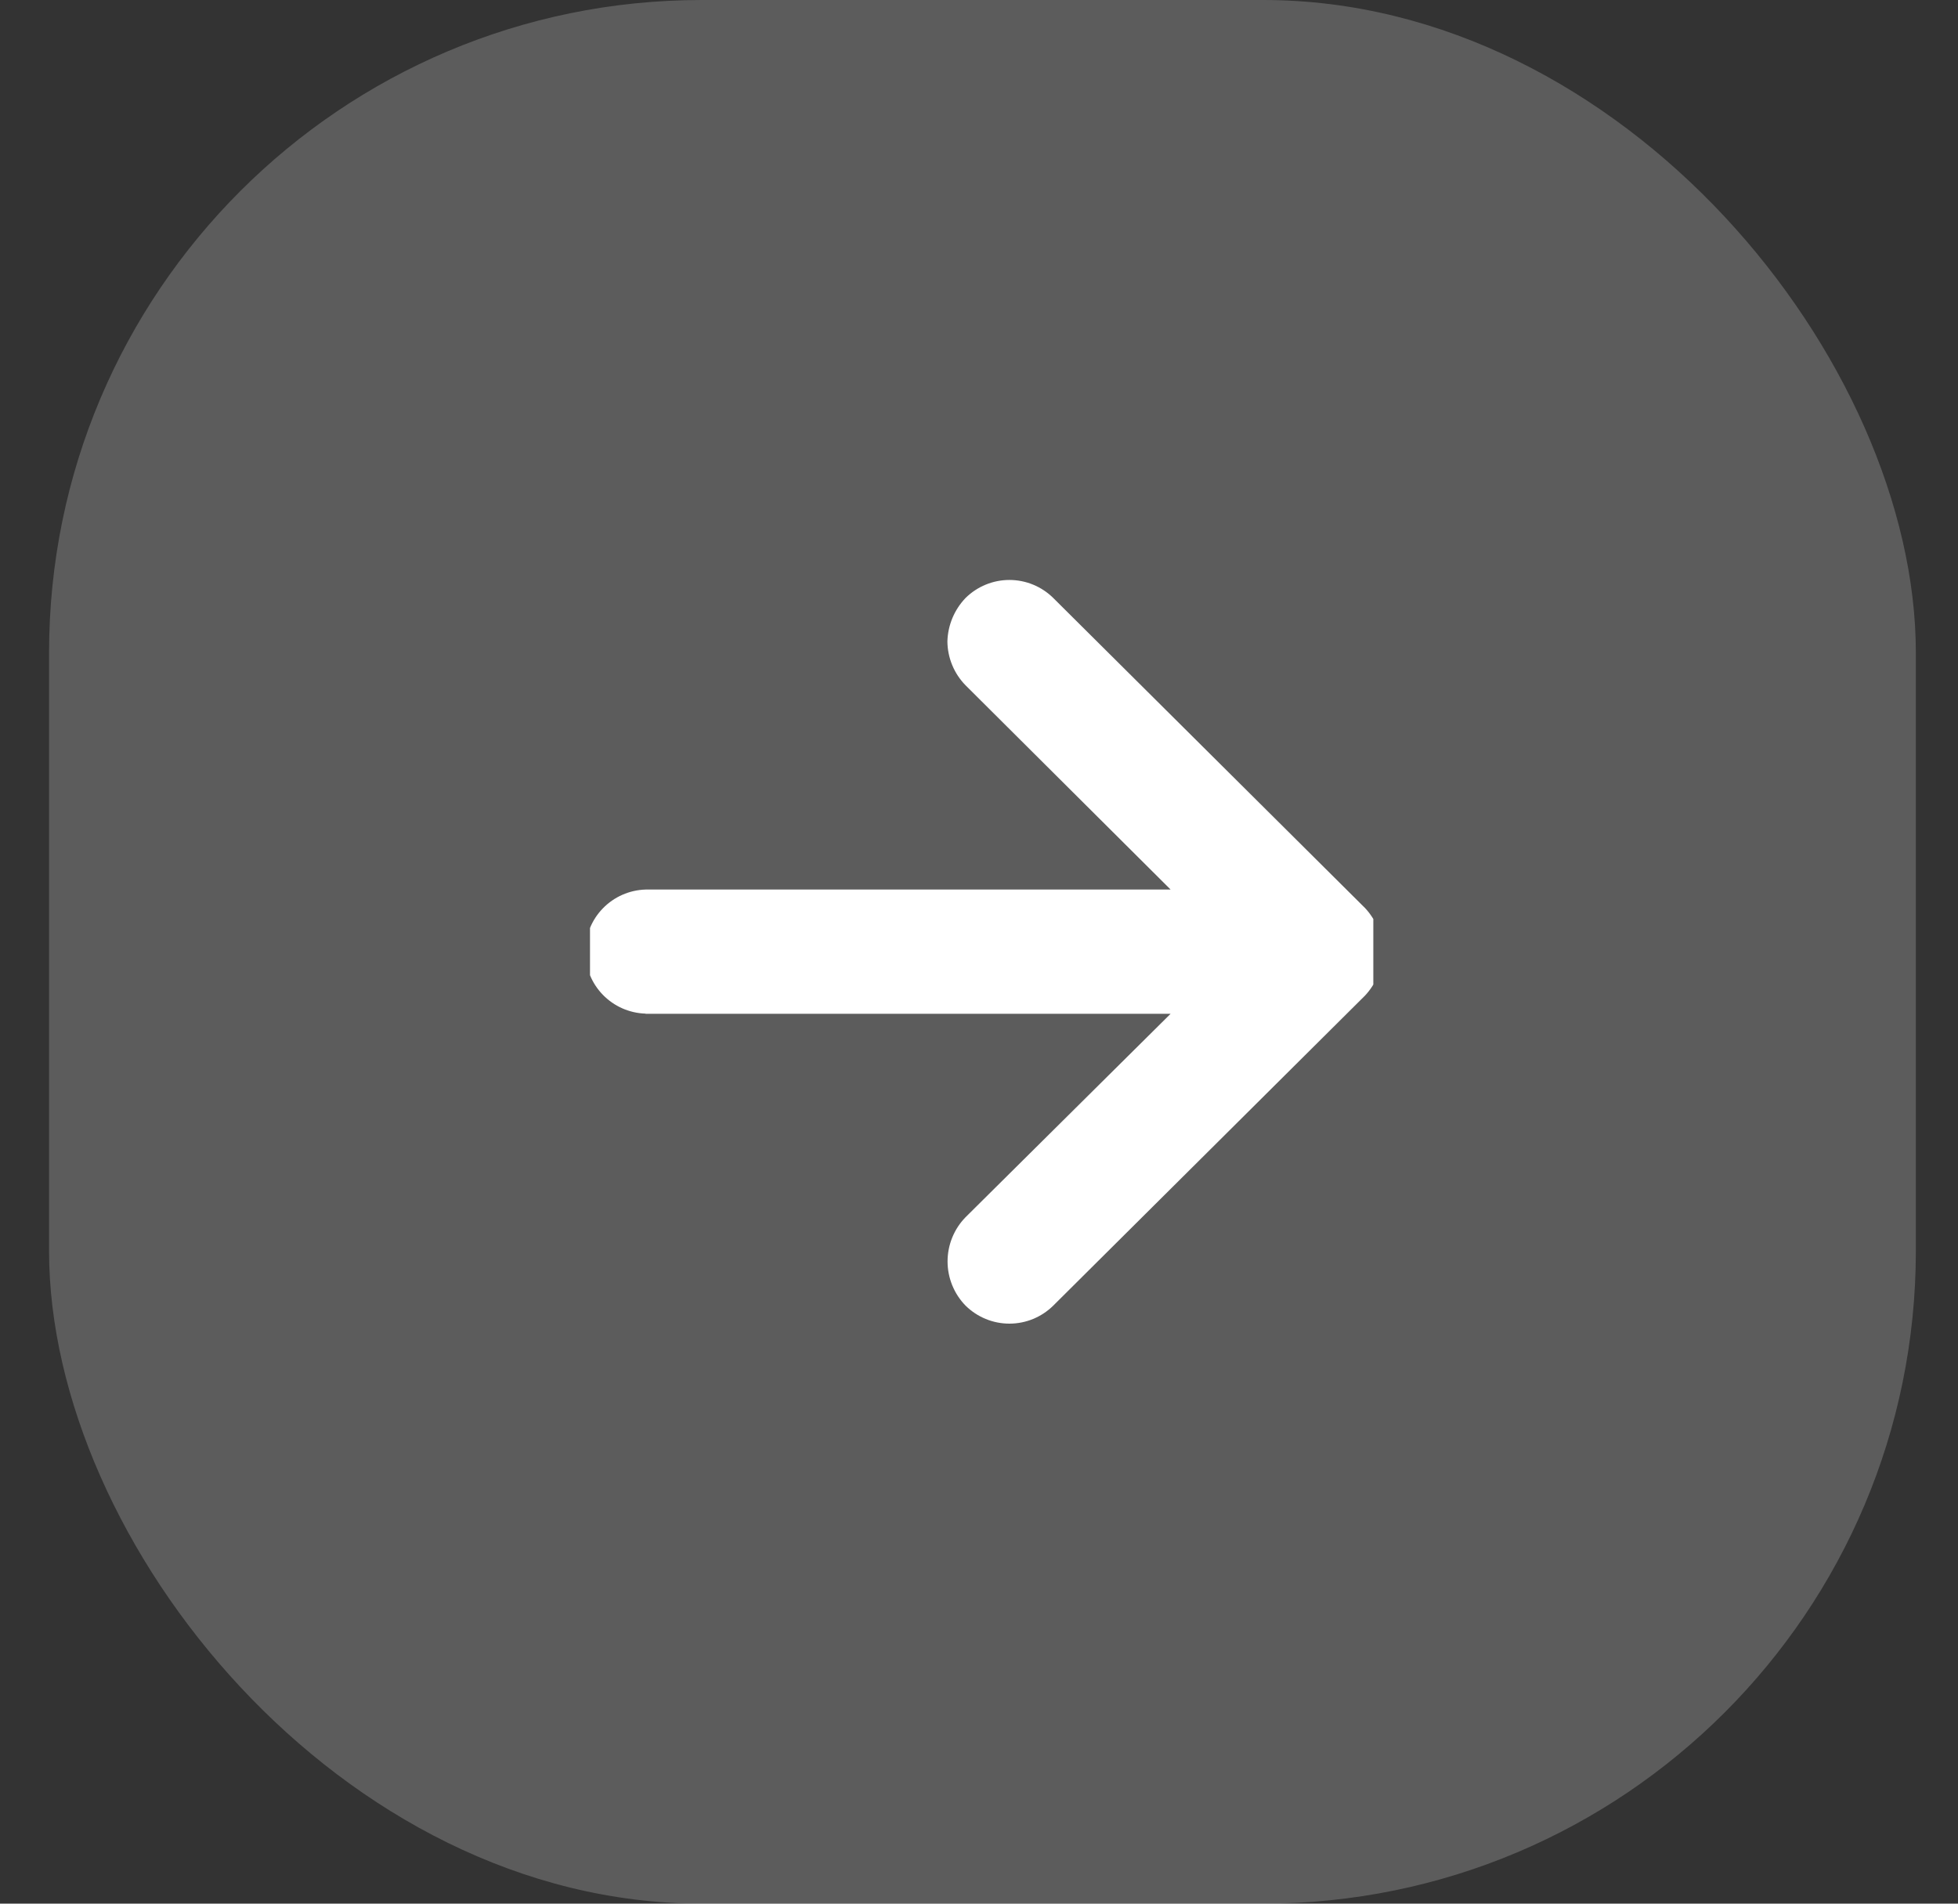 <svg width="36" height="35" viewBox="0 0 36 35" fill="none" xmlns="http://www.w3.org/2000/svg">
<rect x="0" y="0" width="36" height="35" fill="#333333" stroke="none"/>
<rect x="0.902" width="34.323" height="35" rx="12" fill="white" fill-opacity="0.2"/>
<g clip-path="url(#clip0_491_15655)">
<path d="M11.869 18.639L21.523 18.639L17.753 22.379C17.541 22.596 17.422 22.888 17.422 23.192C17.422 23.496 17.541 23.788 17.753 24.005C17.968 24.217 18.257 24.336 18.559 24.336C18.861 24.336 19.15 24.217 19.365 24.005L25.097 18.305C25.302 18.087 25.416 17.799 25.416 17.5C25.416 17.2 25.302 16.912 25.097 16.694L19.365 10.994C19.15 10.782 18.861 10.663 18.559 10.663C18.257 10.663 17.968 10.782 17.753 10.994C17.546 11.21 17.427 11.495 17.419 11.794C17.422 12.096 17.542 12.385 17.753 12.6L21.523 16.355L11.869 16.355C11.572 16.364 11.291 16.488 11.084 16.701C10.877 16.914 10.762 17.199 10.762 17.495C10.762 17.792 10.877 18.077 11.084 18.29C11.291 18.503 11.572 18.627 11.869 18.636L11.869 18.639Z" fill="white"/>
</g>
<defs>
<clipPath id="clip0_491_15655">
<rect width="14.402" height="13.674" fill="white" transform="matrix(1 1.78296e-07 1.71461e-07 -1 10.848 24.336)"/>
</clipPath>
</defs>
</svg>
